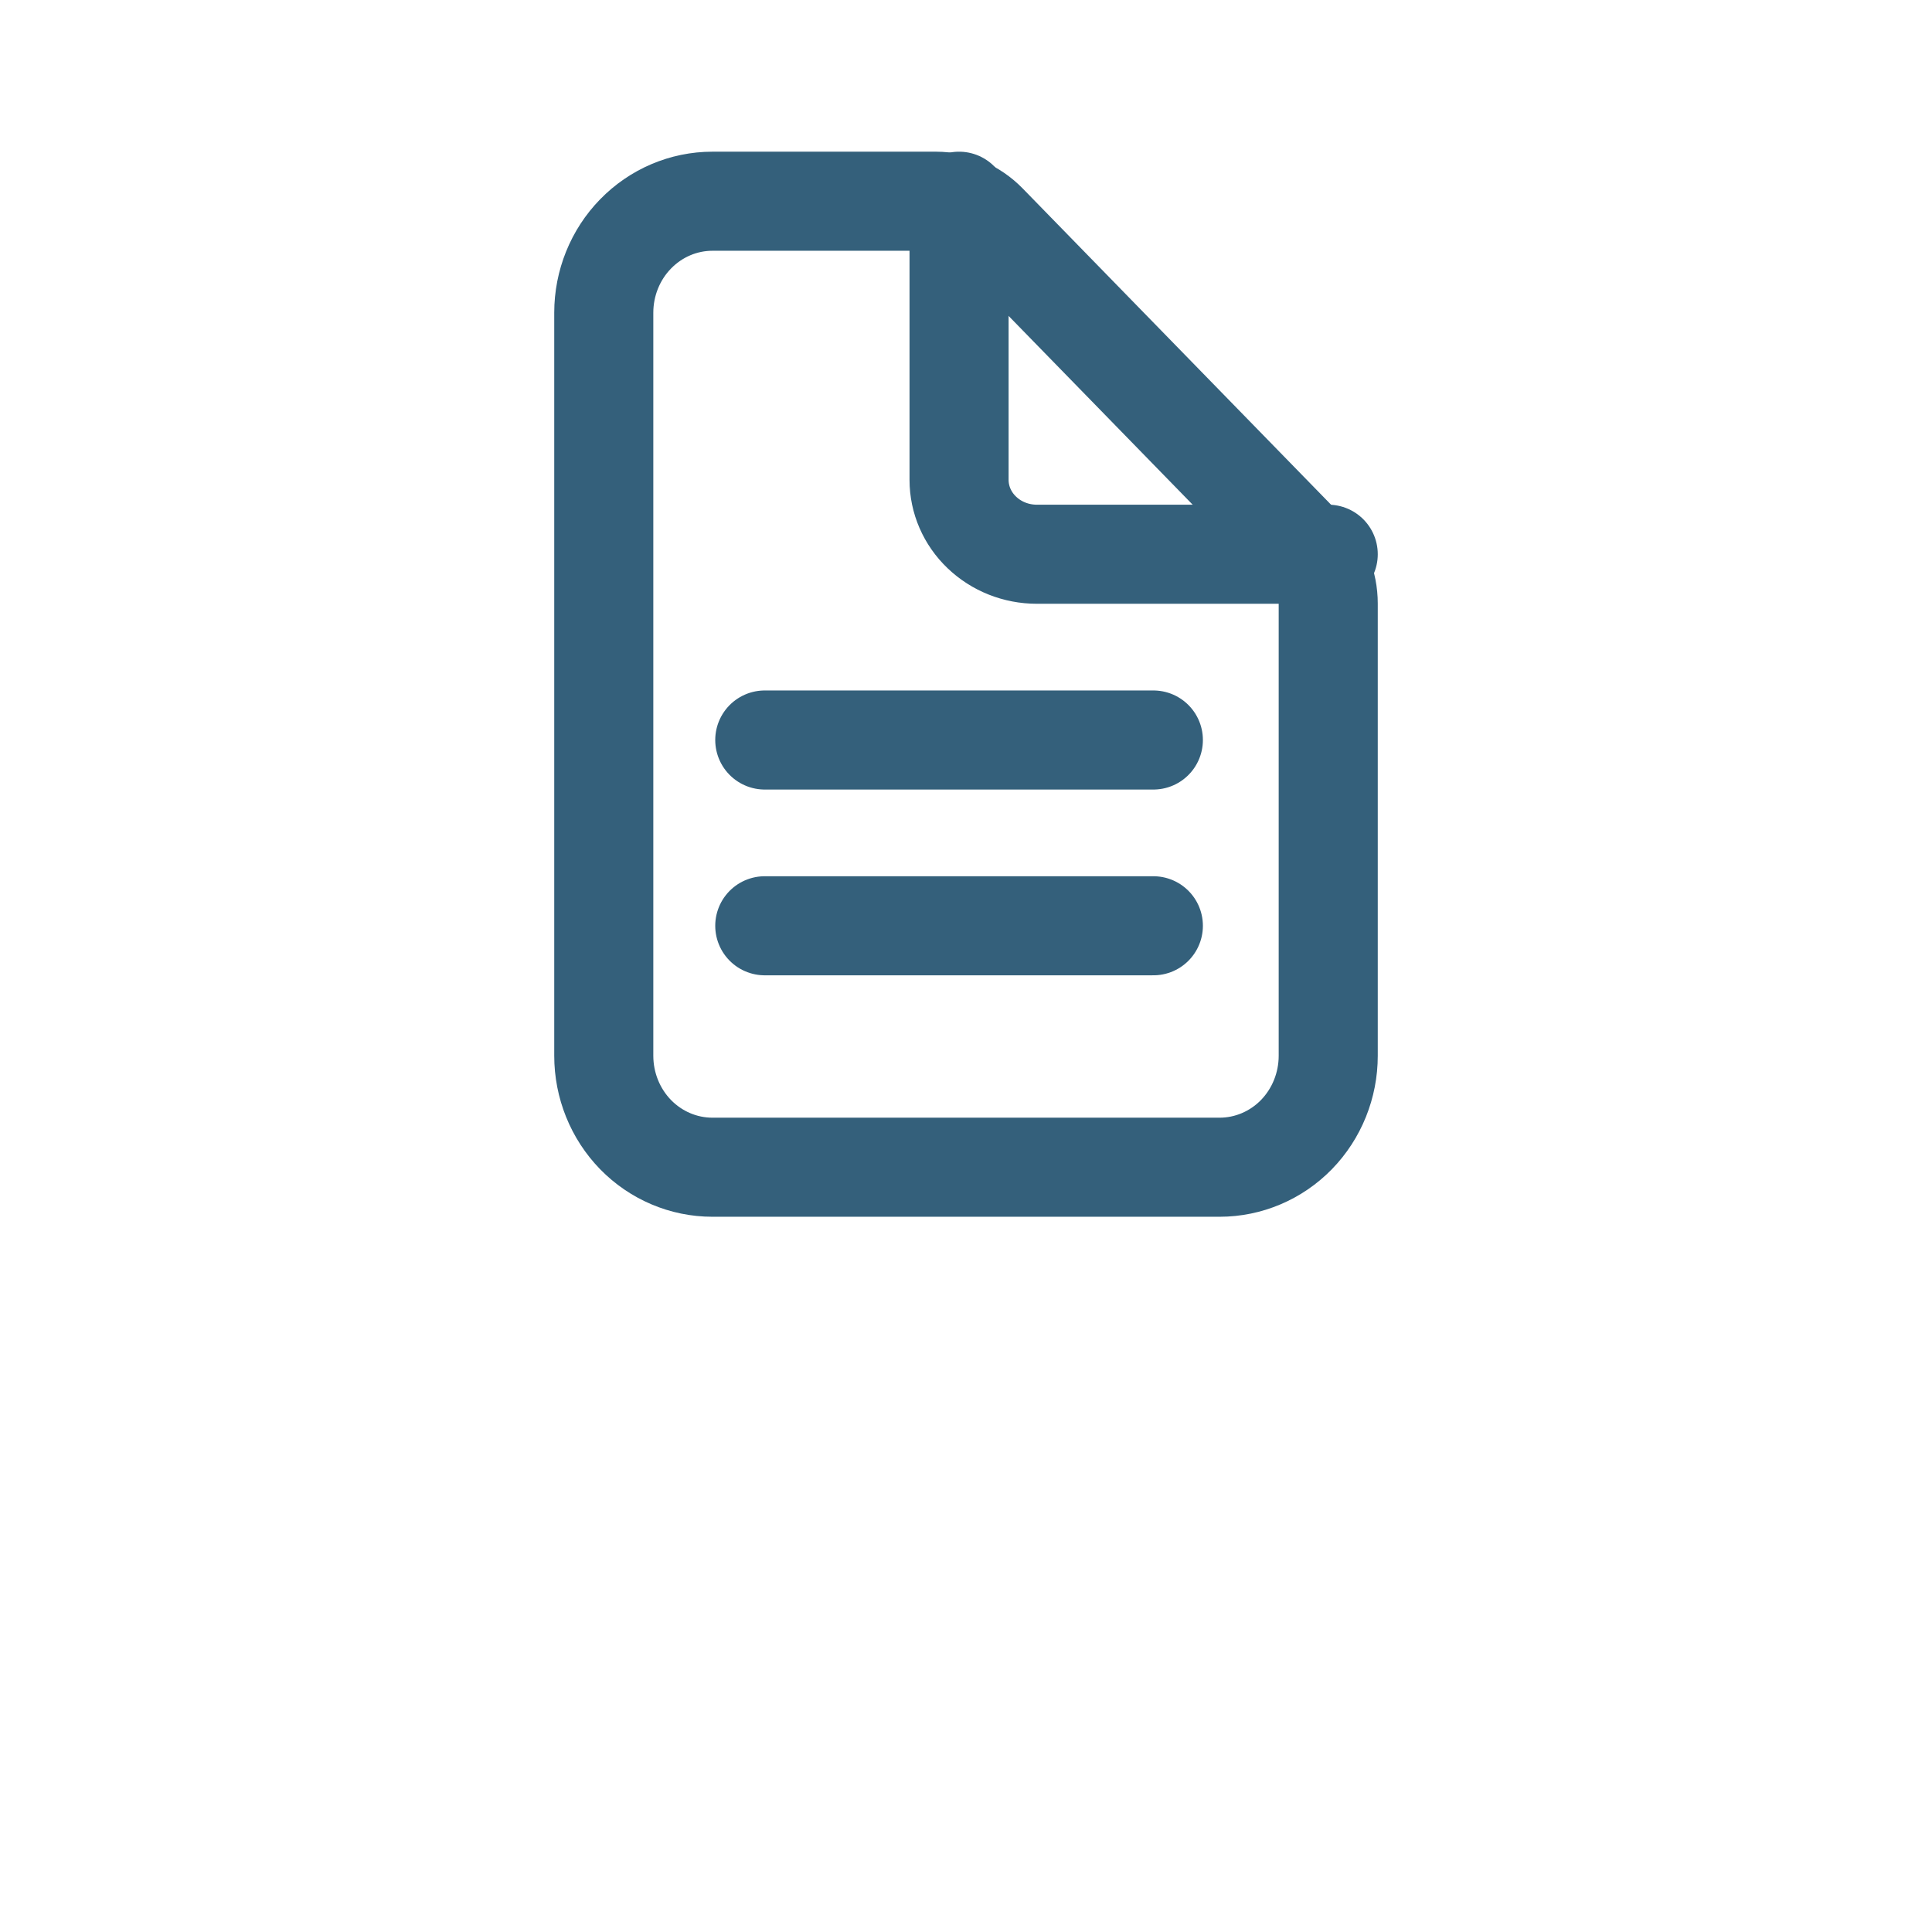 <svg width="39" height="39" viewBox="0 0 39 39" fill="none" xmlns="http://www.w3.org/2000/svg">
<path d="M26.812 12.184V21.312C26.812 21.909 26.581 22.482 26.17 22.904C25.759 23.325 25.201 23.562 24.619 23.562H14.381C13.799 23.562 13.241 23.325 12.83 22.904C12.419 22.482 12.188 21.909 12.188 21.312V6.312C12.188 5.716 12.419 5.143 12.83 4.722C13.241 4.3 13.799 4.062 14.381 4.062H18.894C19.282 4.063 19.654 4.221 19.928 4.502L26.384 11.123C26.658 11.405 26.812 11.786 26.812 12.184Z" stroke="#34607B" stroke-width="2" stroke-linejoin="round"/>
<path d="M19.36 4.062V9.688C19.36 10.085 19.525 10.467 19.82 10.748C20.114 11.03 20.513 11.188 20.929 11.188H26.812M15.438 14.938H23.282M15.438 18.688H23.282" stroke="#34607B" stroke-width="2" stroke-linecap="round" stroke-linejoin="round"/>
</svg>

